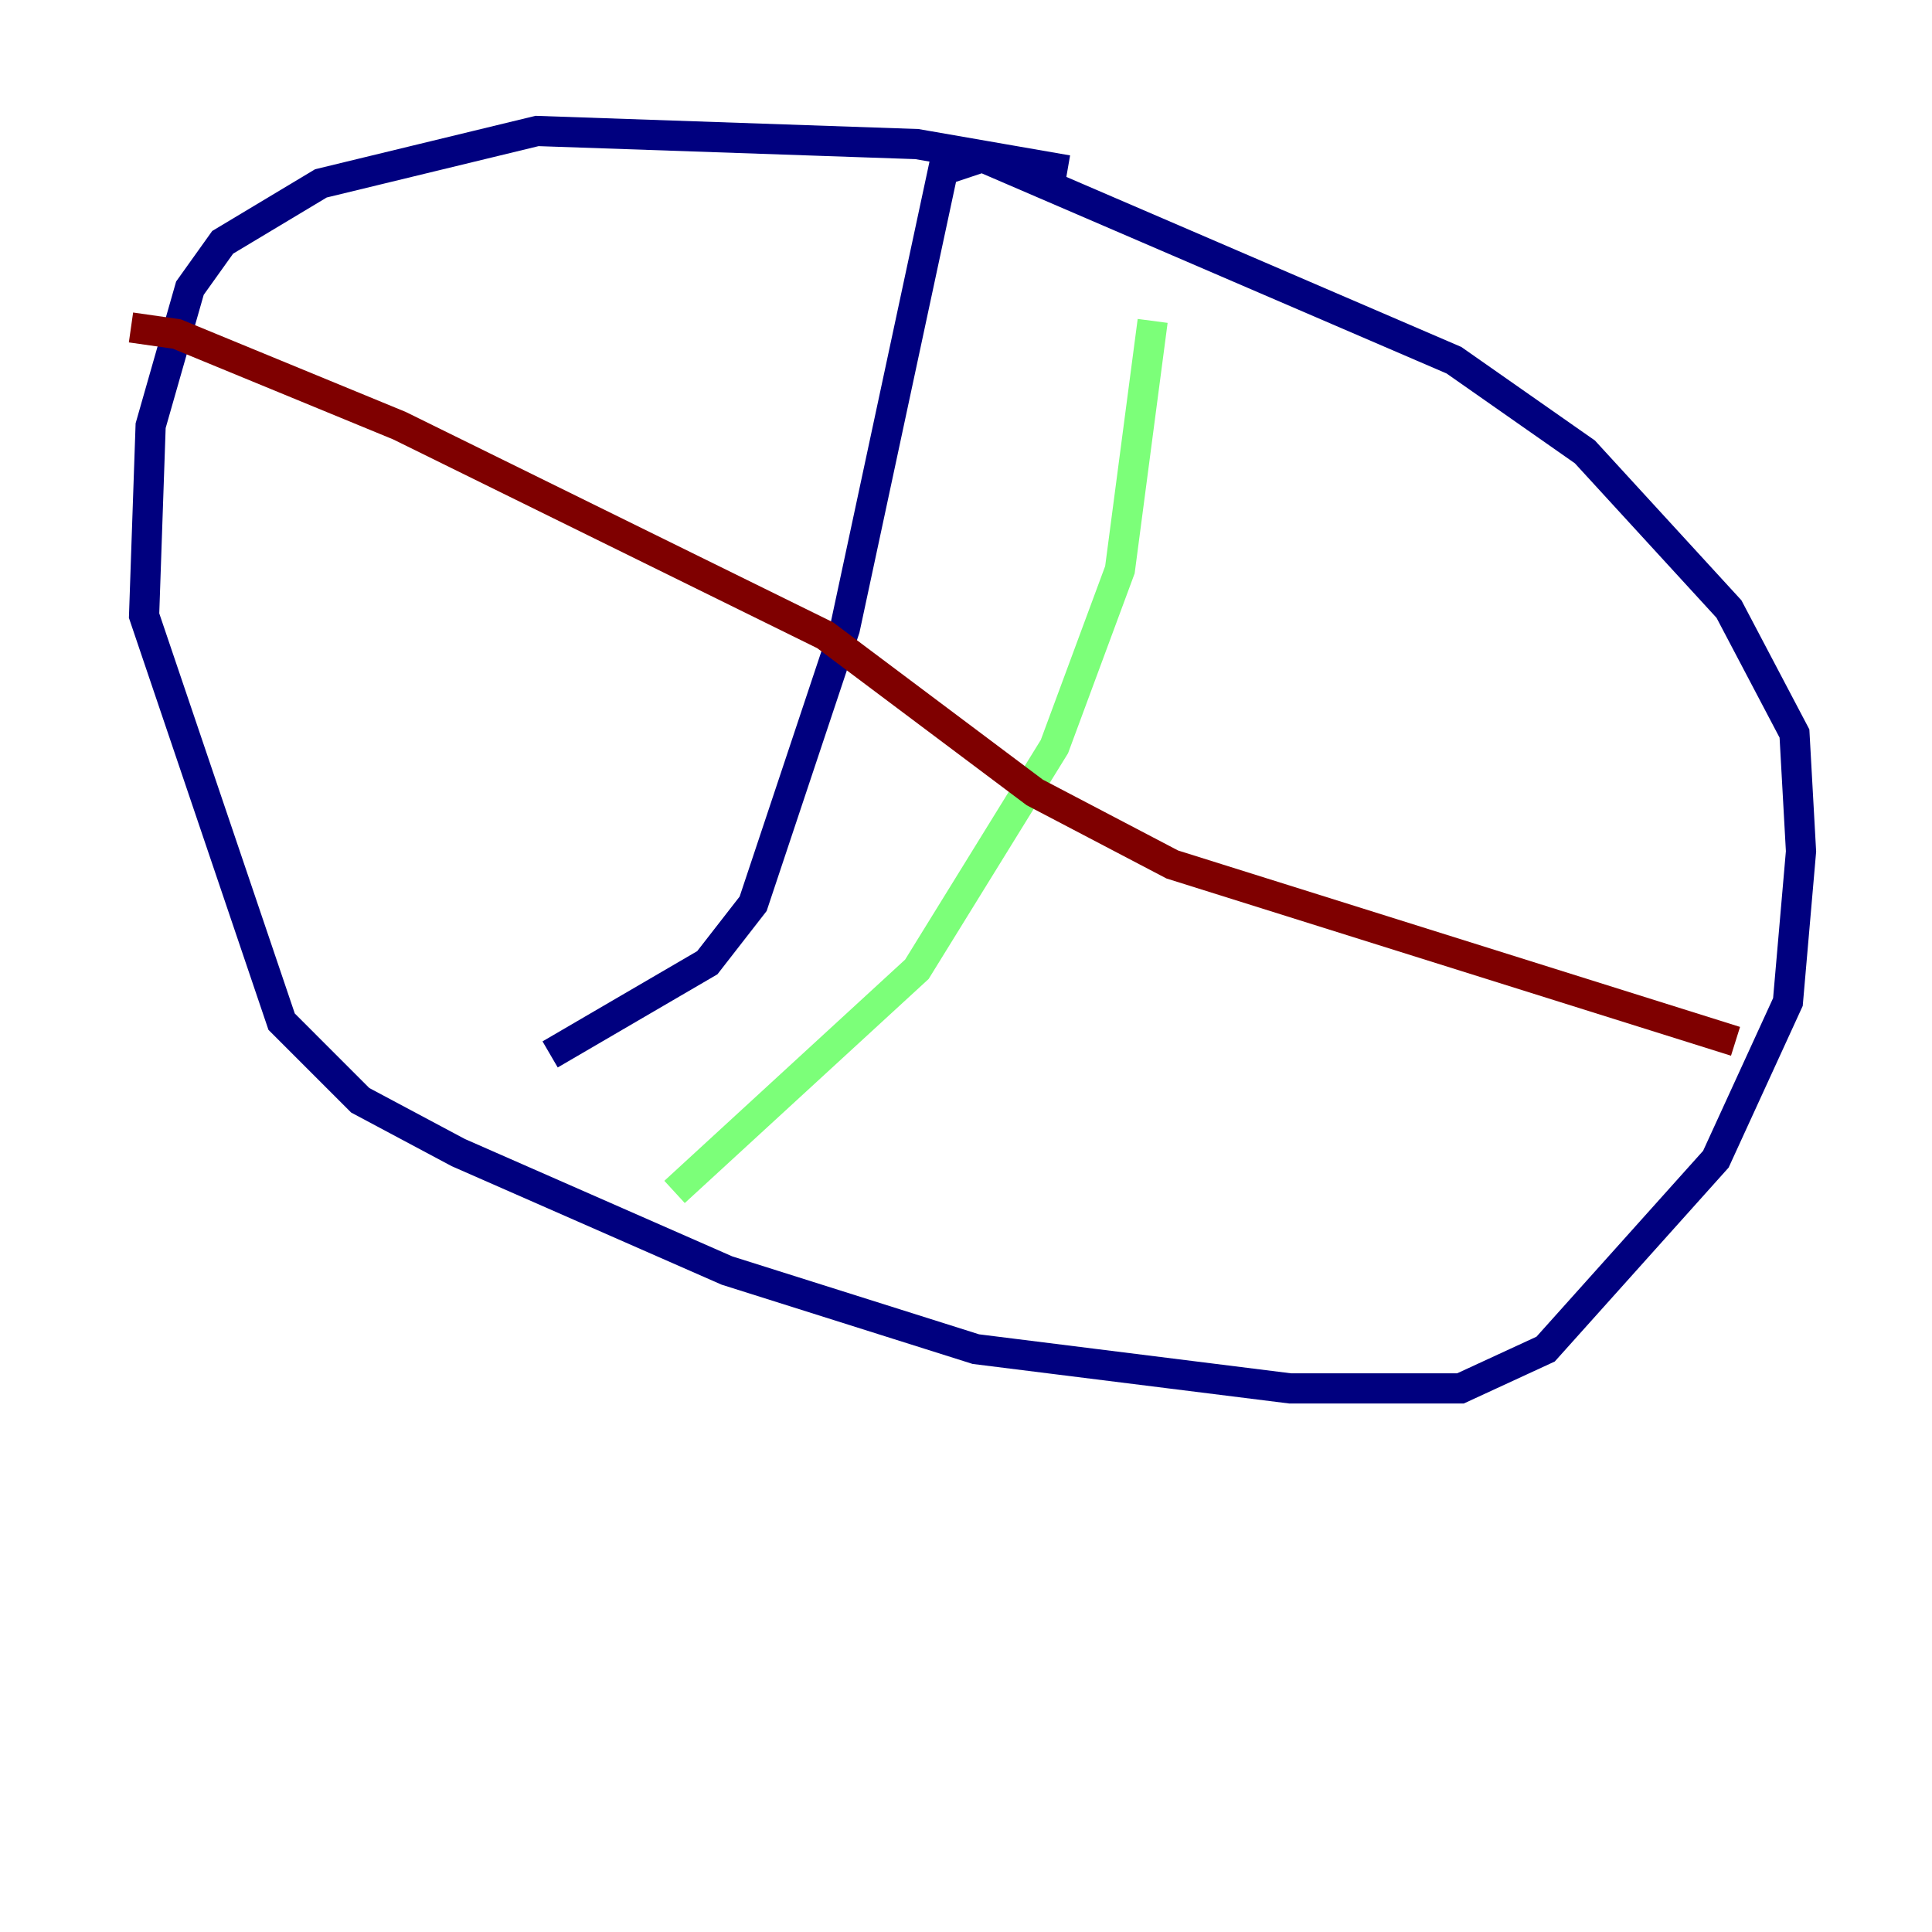 <?xml version="1.0" encoding="utf-8" ?>
<svg baseProfile="tiny" height="128" version="1.2" viewBox="0,0,128,128" width="128" xmlns="http://www.w3.org/2000/svg" xmlns:ev="http://www.w3.org/2001/xml-events" xmlns:xlink="http://www.w3.org/1999/xlink"><defs /><polyline fill="none" points="70.725,11.281 60.746,9.546 35.58,8.678 21.261,12.149 14.752,16.054 12.583,19.091 9.98,28.203 9.546,40.786 18.658,67.688 23.864,72.895 30.373,76.366 48.163,84.176 64.651,89.383 85.478,91.986 96.759,91.986 102.4,89.383 113.681,76.8 118.454,66.386 119.322,56.407 118.888,48.597 114.549,40.352 105.003,29.939 96.325,23.864 65.085,10.414 62.481,11.281 55.973,41.654 49.898,59.878 46.861,63.783 36.447,69.858" stroke="#00007f" stroke-width="2" /><polyline fill="none" points="44.691,78.969 60.746,64.217 69.858,49.464 74.197,37.749 76.366,21.261" stroke="#7cff79" stroke-width="2" /><polyline fill="none" points="8.678,21.695 11.715,22.129 26.468,28.203 54.671,42.088 68.556,52.502 77.668,57.275 114.983,68.99" stroke="#7f0000" stroke-width="2" /></svg>